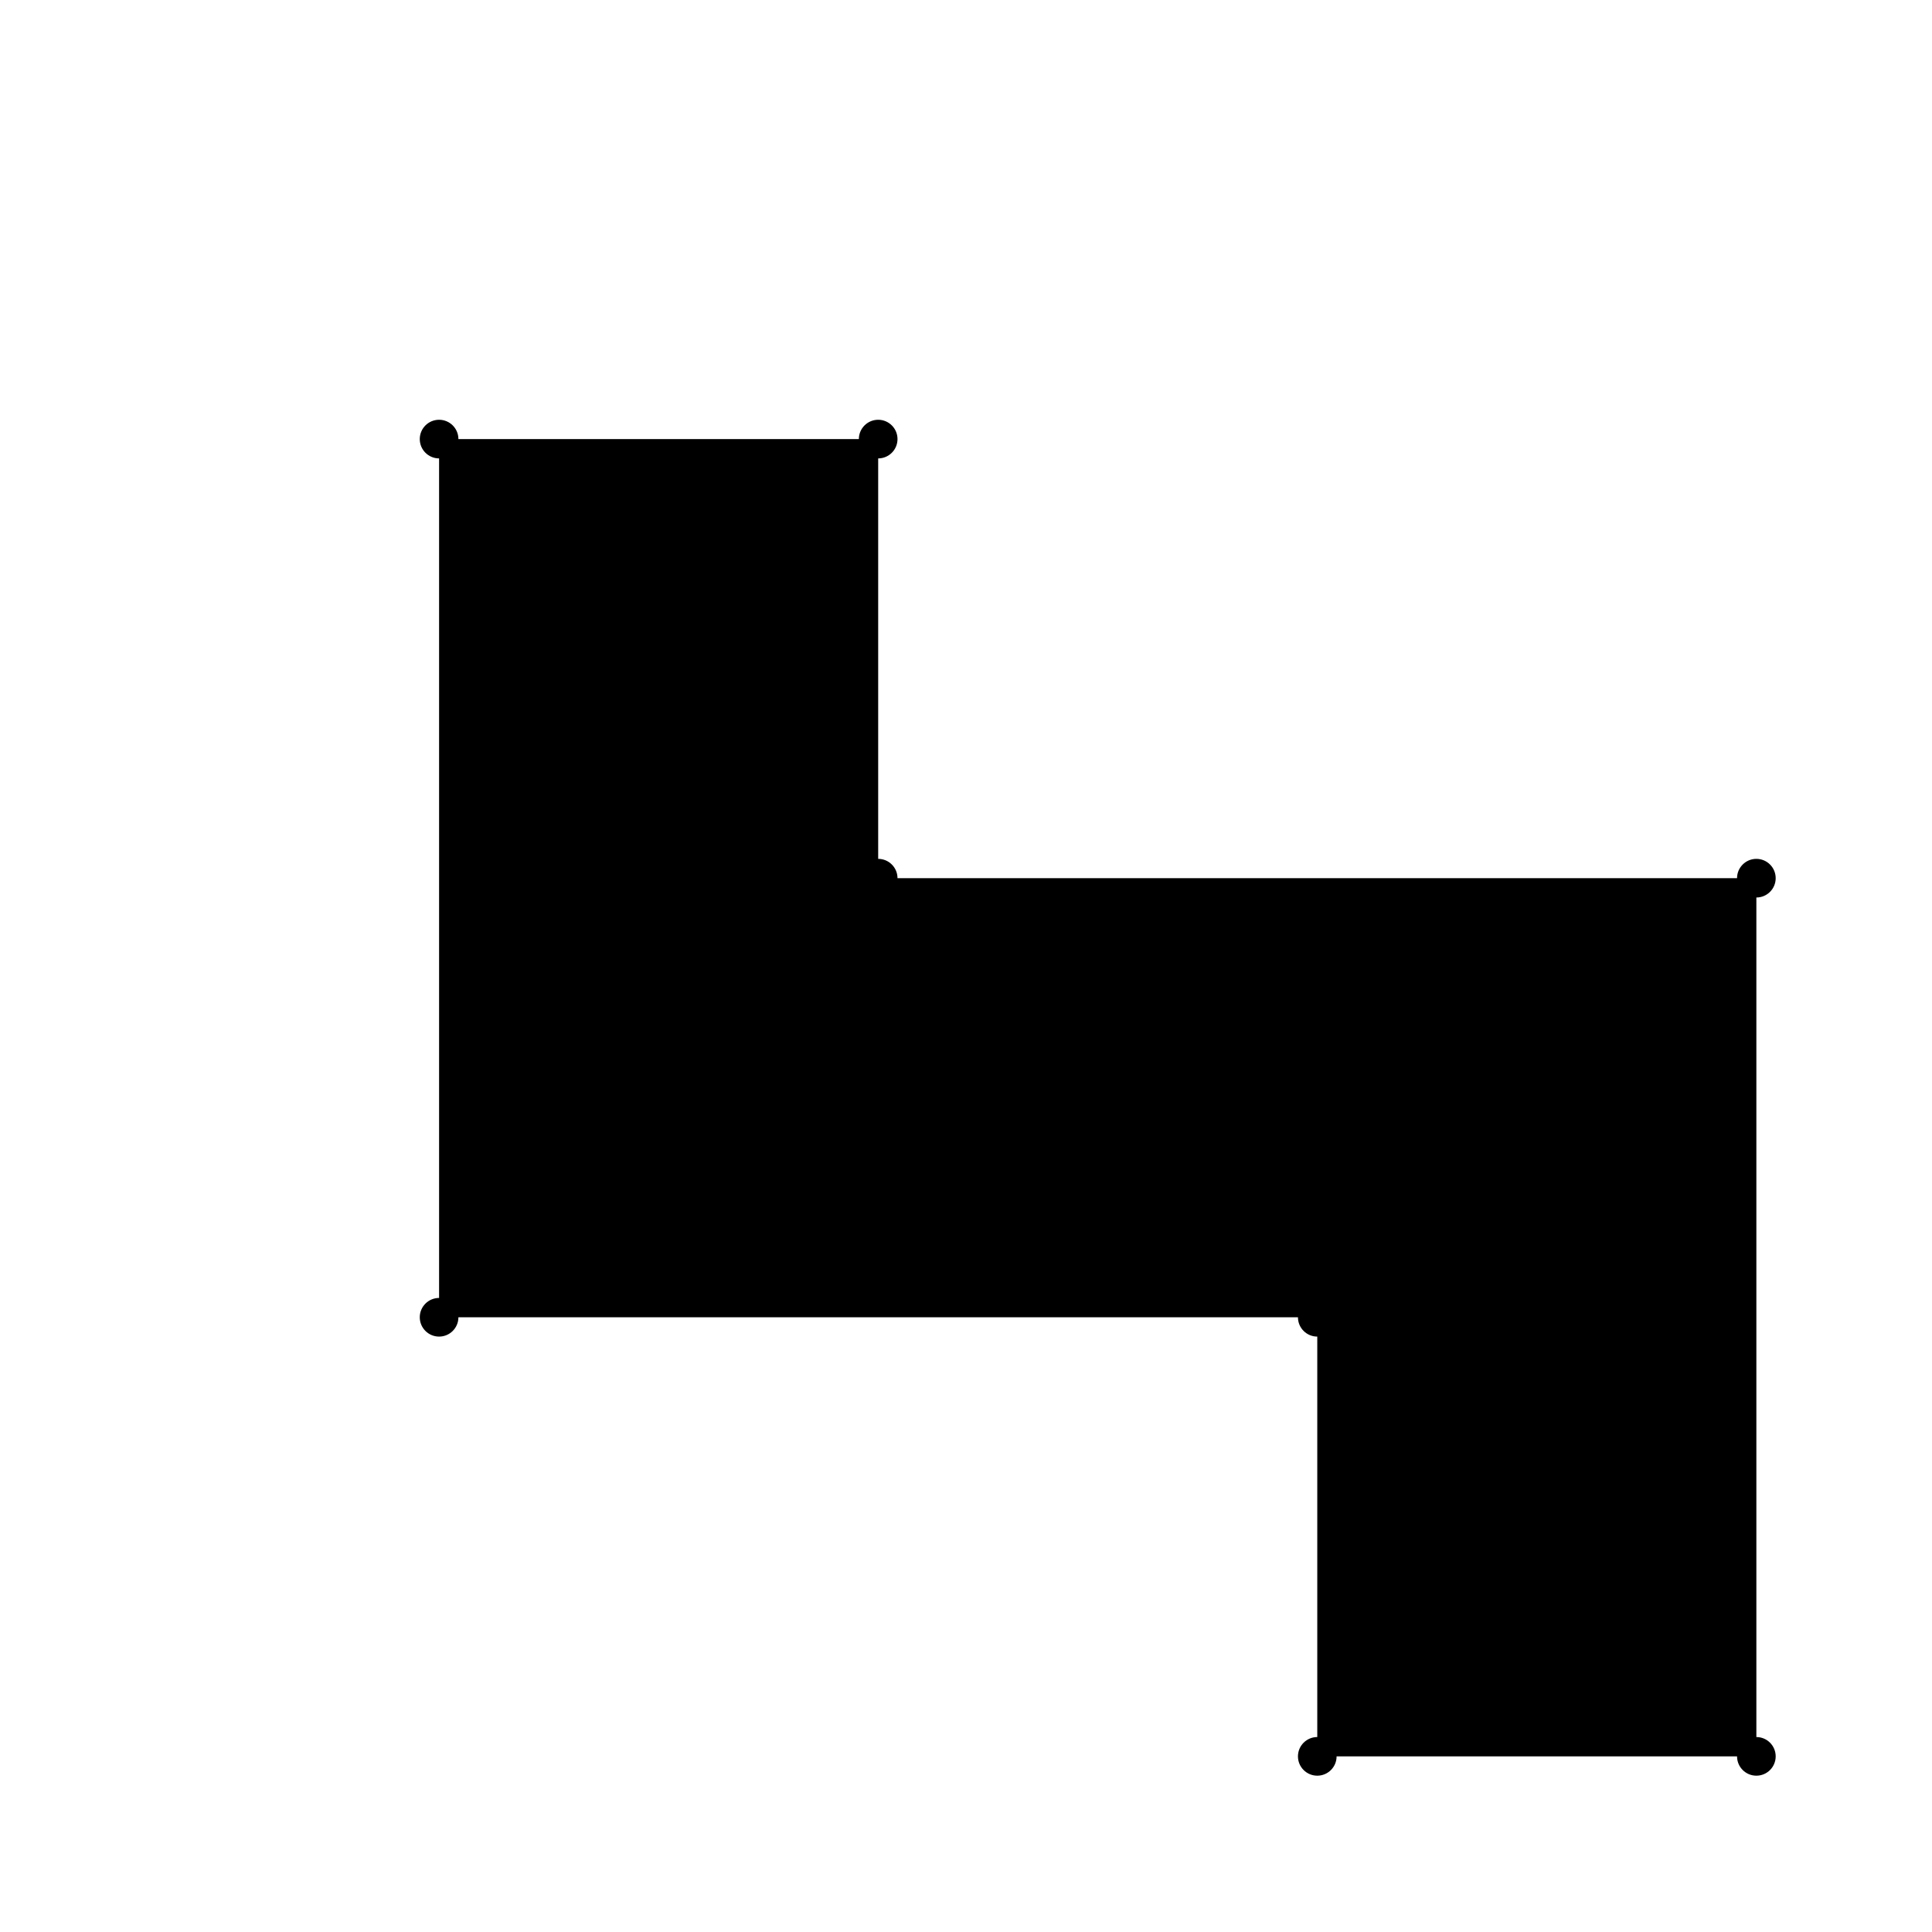 <svg xmlns="http://www.w3.org/2000/svg" width="500" height="500">
<polygon points="113.636,113.636 227.273,113.636 227.273,227.273 454.545,227.273 454.545,454.545 340.909,454.545 340.909,340.909 113.636,340.909" class="polygon"/>
<circle cx="113.636" cy="113.636" r="5" class="blue_point"/>
<circle cx="227.273" cy="113.636" r="5" class="red_point"/>
<circle cx="227.273" cy="227.273" r="5" class="red_point"/>
<circle cx="454.545" cy="227.273" r="5" class="red_point"/>
<circle cx="454.545" cy="454.545" r="5" class="black_point"/>
<circle cx="340.909" cy="454.545" r="5" class="black_point"/>
<circle cx="340.909" cy="340.909" r="5" class="black_point"/>
<circle cx="113.636" cy="340.909" r="5" class="black_point"/>
<line x1="227.273" y1="113.636" x2="454.545" y2="227.273" class="line_style"/>
</svg>